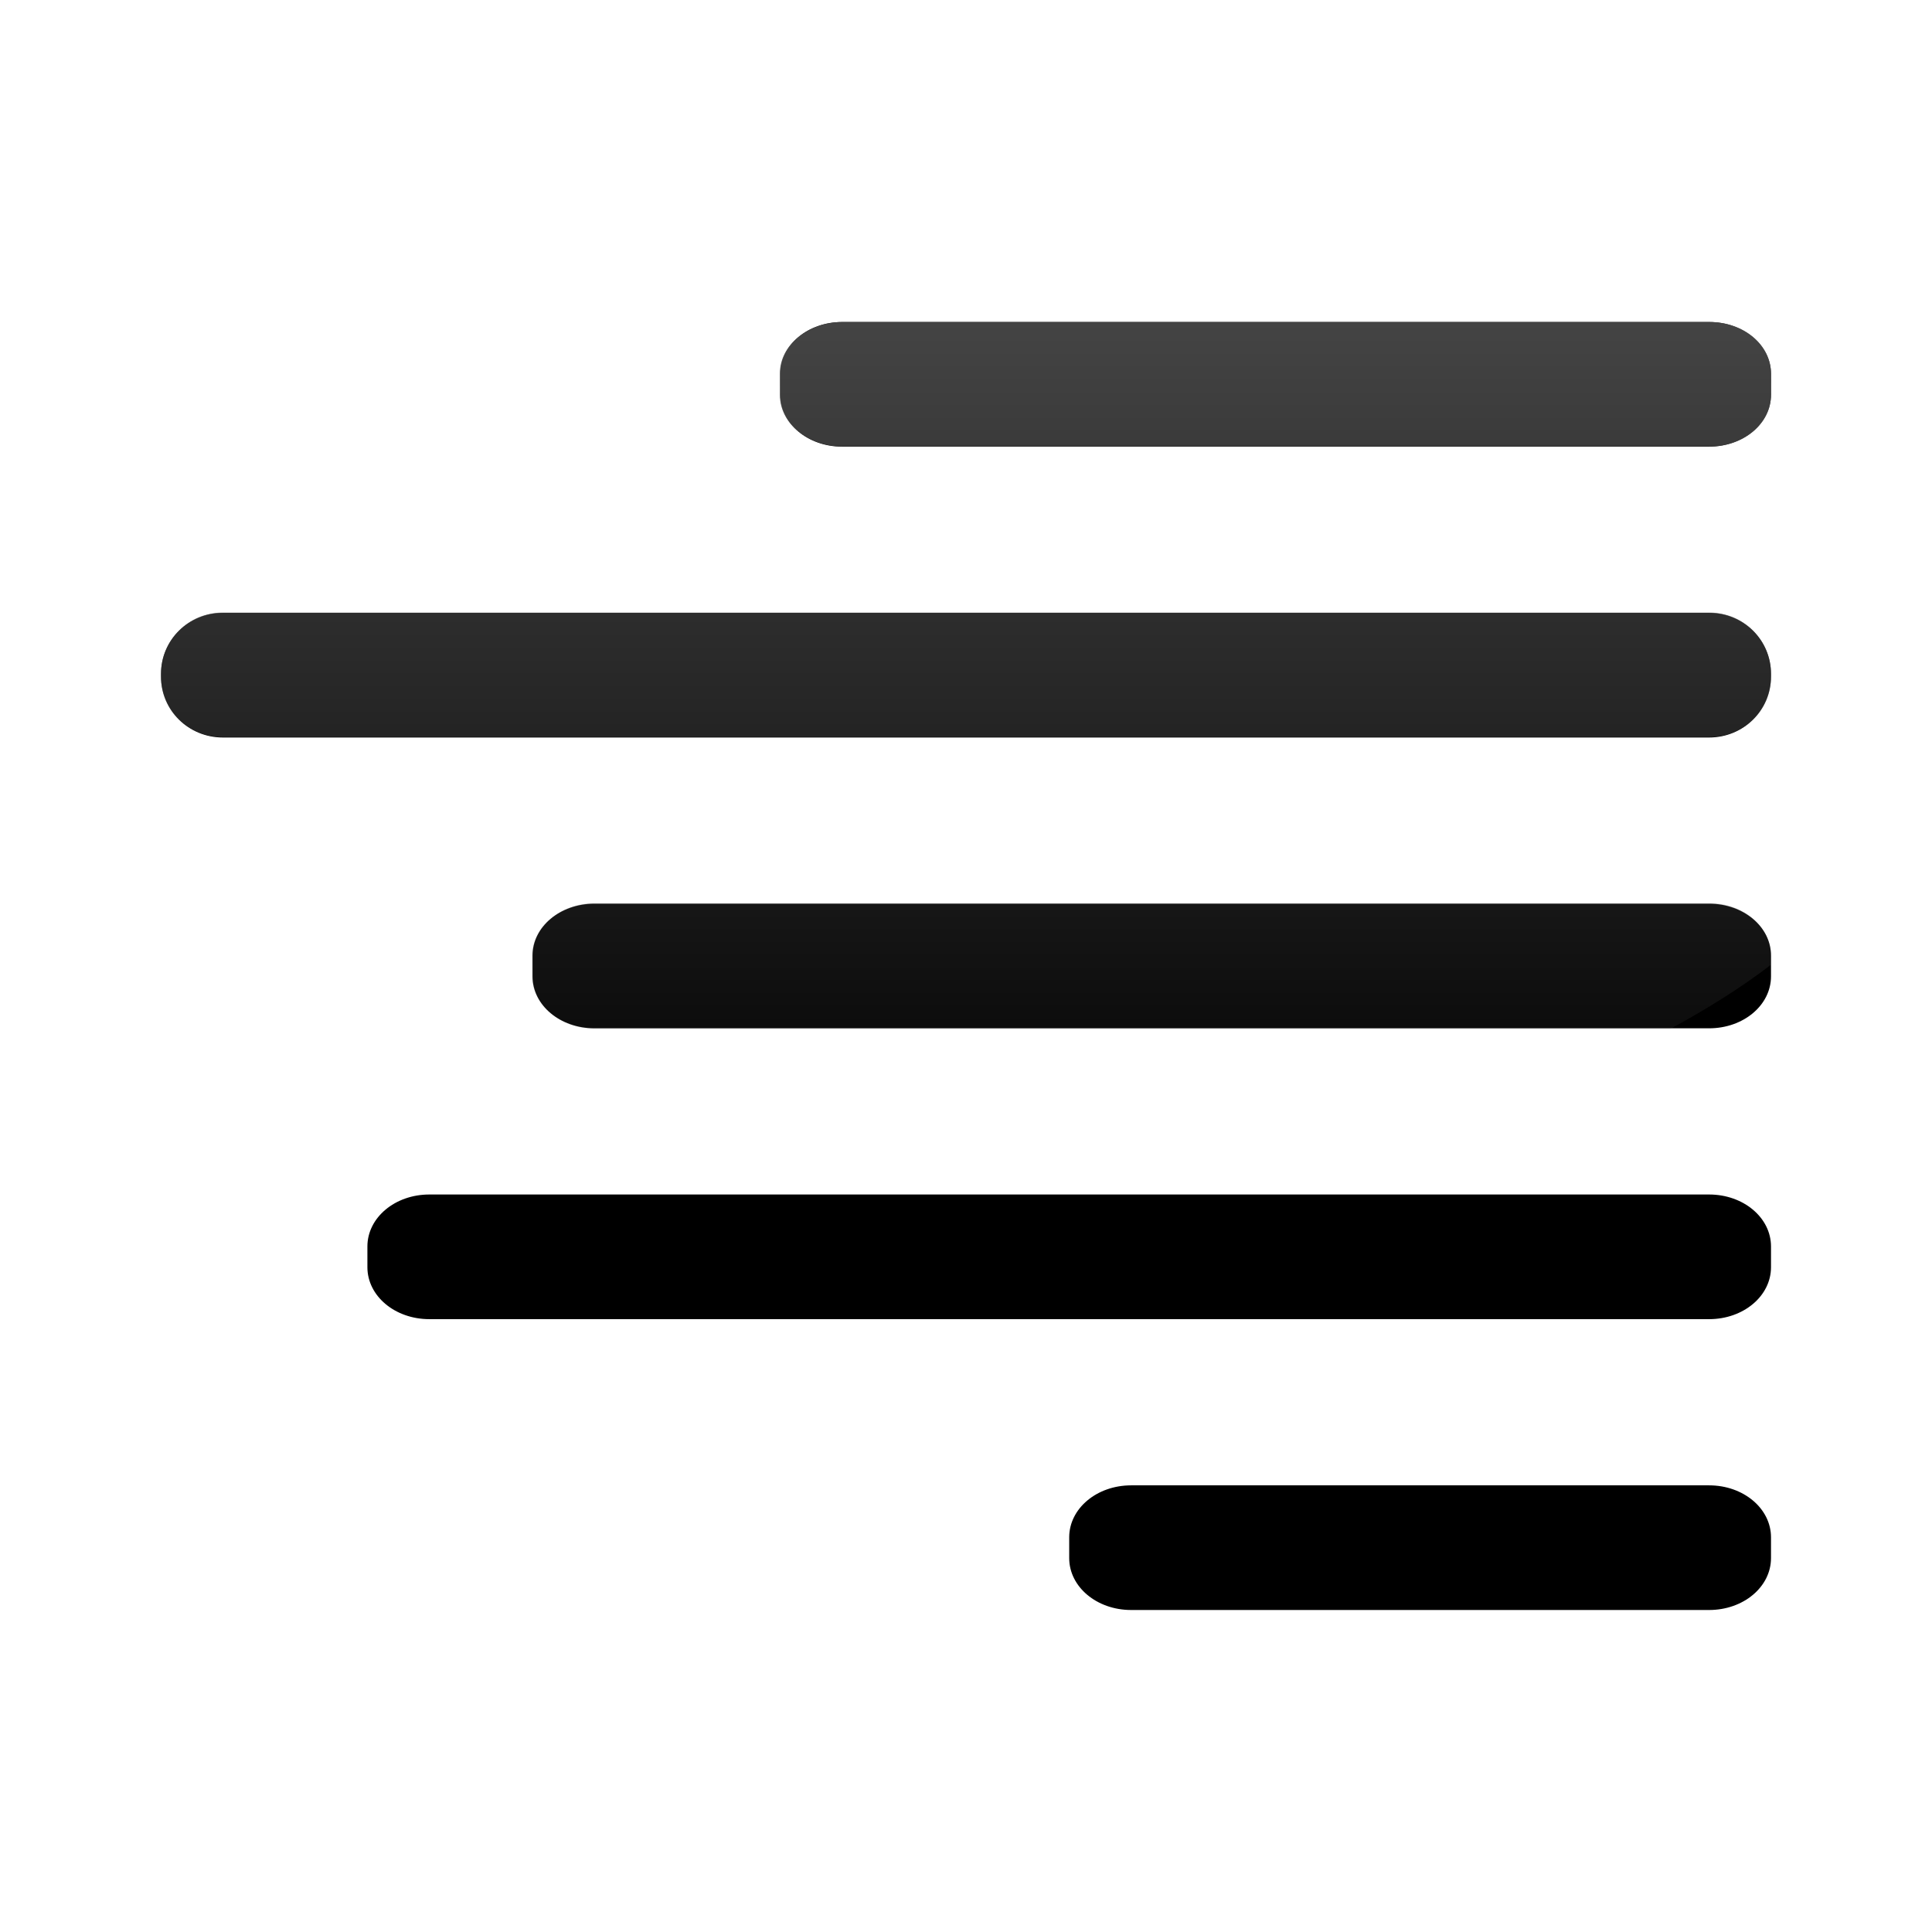 <?xml version="1.0" encoding="UTF-8" standalone="no"?>
<!-- Created with Inkscape (http://www.inkscape.org/) -->
<svg
   xmlns:dc="http://purl.org/dc/elements/1.1/"
   xmlns:cc="http://creativecommons.org/ns#"
   xmlns:rdf="http://www.w3.org/1999/02/22-rdf-syntax-ns#"
   xmlns:svg="http://www.w3.org/2000/svg"
   xmlns="http://www.w3.org/2000/svg"
   xmlns:xlink="http://www.w3.org/1999/xlink"
   xmlns:sodipodi="http://sodipodi.sourceforge.net/DTD/sodipodi-0.dtd"
   xmlns:inkscape="http://www.inkscape.org/namespaces/inkscape"
   width="48px"
   height="48px"
   id="svg4289"
   sodipodi:version="0.32"
   inkscape:version="0.46"
   sodipodi:docbase="/home/lapo/Icone/cvs/gnome-icon-theme/scalable/categories"
   sodipodi:docname="format-justify-right.svg"
   inkscape:output_extension="org.inkscape.output.svg.inkscape">
  <defs
     id="defs4291">
    <linearGradient
       id="linearGradient3155"
       inkscape:collect="always">
      <stop
         id="stop3157"
         offset="0"
         style="stop-color:#4d4d4d;stop-opacity:1;" />
      <stop
         id="stop3159"
         offset="1"
         style="stop-color:#4d4d4d;stop-opacity:0;" />
    </linearGradient>
    <linearGradient
       inkscape:collect="always"
       xlink:href="#linearGradient3155"
       id="linearGradient2454"
       gradientUnits="userSpaceOnUse"
       x1="325.714"
       y1="369.505"
       x2="325.714"
       y2="546.648"
       gradientTransform="matrix(0.138,0,0,0.138,-20.852,-45.85)" />
    <linearGradient
       gradientUnits="userSpaceOnUse"
       y2="43.312"
       x2="30.875"
       y1="3.5"
       x1="31"
       id="linearGradient3273"
       xlink:href="#linearGradient3267"
       inkscape:collect="always" />
    <linearGradient
       id="linearGradient3267"
       inkscape:collect="always">
      <stop
         id="stop3269"
         offset="0"
         style="stop-color:#4d4d4d;stop-opacity:1;" />
      <stop
         id="stop3271"
         offset="1"
         style="stop-color:#4d4d4d;stop-opacity:0;" />
    </linearGradient>
    <linearGradient
       inkscape:collect="always"
       xlink:href="#linearGradient3267"
       id="linearGradient2514"
       gradientUnits="userSpaceOnUse"
       x1="31"
       y1="3.5"
       x2="30.875"
       y2="43.312"
       gradientTransform="translate(12.033,4.686)" />
    <linearGradient
       inkscape:collect="always"
       xlink:href="#linearGradient3155"
       id="linearGradient2530"
       gradientUnits="userSpaceOnUse"
       gradientTransform="matrix(0.138,0,0,0.138,29.148,-45.85)"
       x1="325.714"
       y1="369.505"
       x2="325.714"
       y2="546.648" />
    <linearGradient
       inkscape:collect="always"
       xlink:href="#linearGradient3155"
       id="linearGradient2533"
       gradientUnits="userSpaceOnUse"
       gradientTransform="matrix(0.138,0,0,0.138,-20.852,-45.85)"
       x1="325.714"
       y1="369.505"
       x2="325.714"
       y2="546.648" />
  </defs>
  <sodipodi:namedview
     id="base"
     pagecolor="#ffffff"
     bordercolor="#666"
     borderopacity="0.314"
     inkscape:pageopacity="0.0"
     inkscape:pageshadow="2"
     inkscape:zoom="5.656854"
     inkscape:cx="37.533214"
     inkscape:cy="19.31447"
     inkscape:current-layer="layer1"
     showgrid="true"
     inkscape:grid-bbox="true"
     inkscape:document-units="px"
     inkscape:window-width="1019"
     inkscape:window-height="732"
     inkscape:window-x="259"
     inkscape:window-y="19"
     inkscape:showpageshadow="false" />
  <g
     id="layer1"
     inkscape:label="Layer 1"
     inkscape:groupmode="layer">
    <g
       id="g2453"
       inkscape:label="Calque 1"
       transform="matrix(0.134,0,0,0.134,-18.472,-41.047)" />
    <path
       style="fill:#000000;fill-opacity:1;fill-rule:nonzero;stroke:none;stroke-width:1;stroke-linecap:round;stroke-linejoin:miter;marker:none;stroke-miterlimit:4;stroke-dasharray:none;stroke-dashoffset:0;stroke-opacity:1;visibility:visible;display:inline;overflow:visible"
       d="M 20.923,8 C 20.068,8 19.385,8.575 19.385,9.29 L 19.385,9.806 C 19.385,10.521 20.068,11.097 20.923,11.097 L 42.462,11.097 C 43.316,11.097 44,10.521 44,9.806 L 44,9.29 C 44,8.575 43.316,8 42.462,8 L 20.923,8 z M 5.538,15.226 C 4.684,15.226 4,15.899 4,16.742 L 4,16.806 C 4,17.649 4.684,18.323 5.538,18.323 L 42.462,18.323 C 43.316,18.323 44,17.649 44,16.806 L 44,16.742 C 44,15.899 43.316,15.226 42.462,15.226 L 5.538,15.226 z M 14.769,22.452 C 13.914,22.452 13.231,23.027 13.231,23.742 L 13.231,24.258 C 13.231,24.973 13.914,25.548 14.769,25.548 L 42.462,25.548 C 43.316,25.548 44,24.973 44,24.258 L 44,23.742 C 44,23.027 43.316,22.452 42.462,22.452 L 14.769,22.452 z M 10.667,29.677 C 9.812,29.677 9.128,30.253 9.128,30.968 L 9.128,31.484 C 9.128,32.199 9.812,32.774 10.667,32.774 L 42.462,32.774 C 43.316,32.774 44,32.199 44,31.484 L 44,30.968 C 44,30.253 43.316,29.677 42.462,29.677 L 10.667,29.677 z M 28.103,36.903 C 27.248,36.903 26.564,37.479 26.564,38.194 L 26.564,38.71 C 26.564,39.425 27.248,40 28.103,40 L 42.462,40 C 43.316,40 44,39.425 44,38.71 L 44,38.194 C 44,37.479 43.316,36.903 42.462,36.903 L 28.103,36.903 z"
       id="rect5099" />
    <path
       style="fill:url(#linearGradient2533);fill-opacity:1"
       d="M 20.938,8 C 20.083,8 19.375,8.566 19.375,9.281 L 19.375,9.812 C 19.375,10.527 20.083,11.094 20.938,11.094 L 42.469,11.094 C 43.324,11.094 44,10.527 44,9.812 L 44,9.281 C 44,8.566 43.324,8 42.469,8 L 20.938,8 z M 5.531,15.219 C 4.676,15.219 4,15.907 4,16.75 L 4,16.812 C 4,17.655 4.676,18.312 5.531,18.312 L 42.469,18.312 C 43.324,18.312 44,17.655 44,16.812 L 44,16.75 C 44,15.907 43.324,15.219 42.469,15.219 L 5.531,15.219 z M 14.781,22.438 C 13.926,22.438 13.219,23.035 13.219,23.75 L 13.219,24.25 C 13.219,24.965 13.926,25.562 14.781,25.562 L 41.5,25.562 C 42.412,25.066 43.259,24.537 44,23.969 L 44,23.75 C 44,23.035 43.324,22.438 42.469,22.438 L 14.781,22.438 z"
       id="path2526" />
  </g>
</svg>
